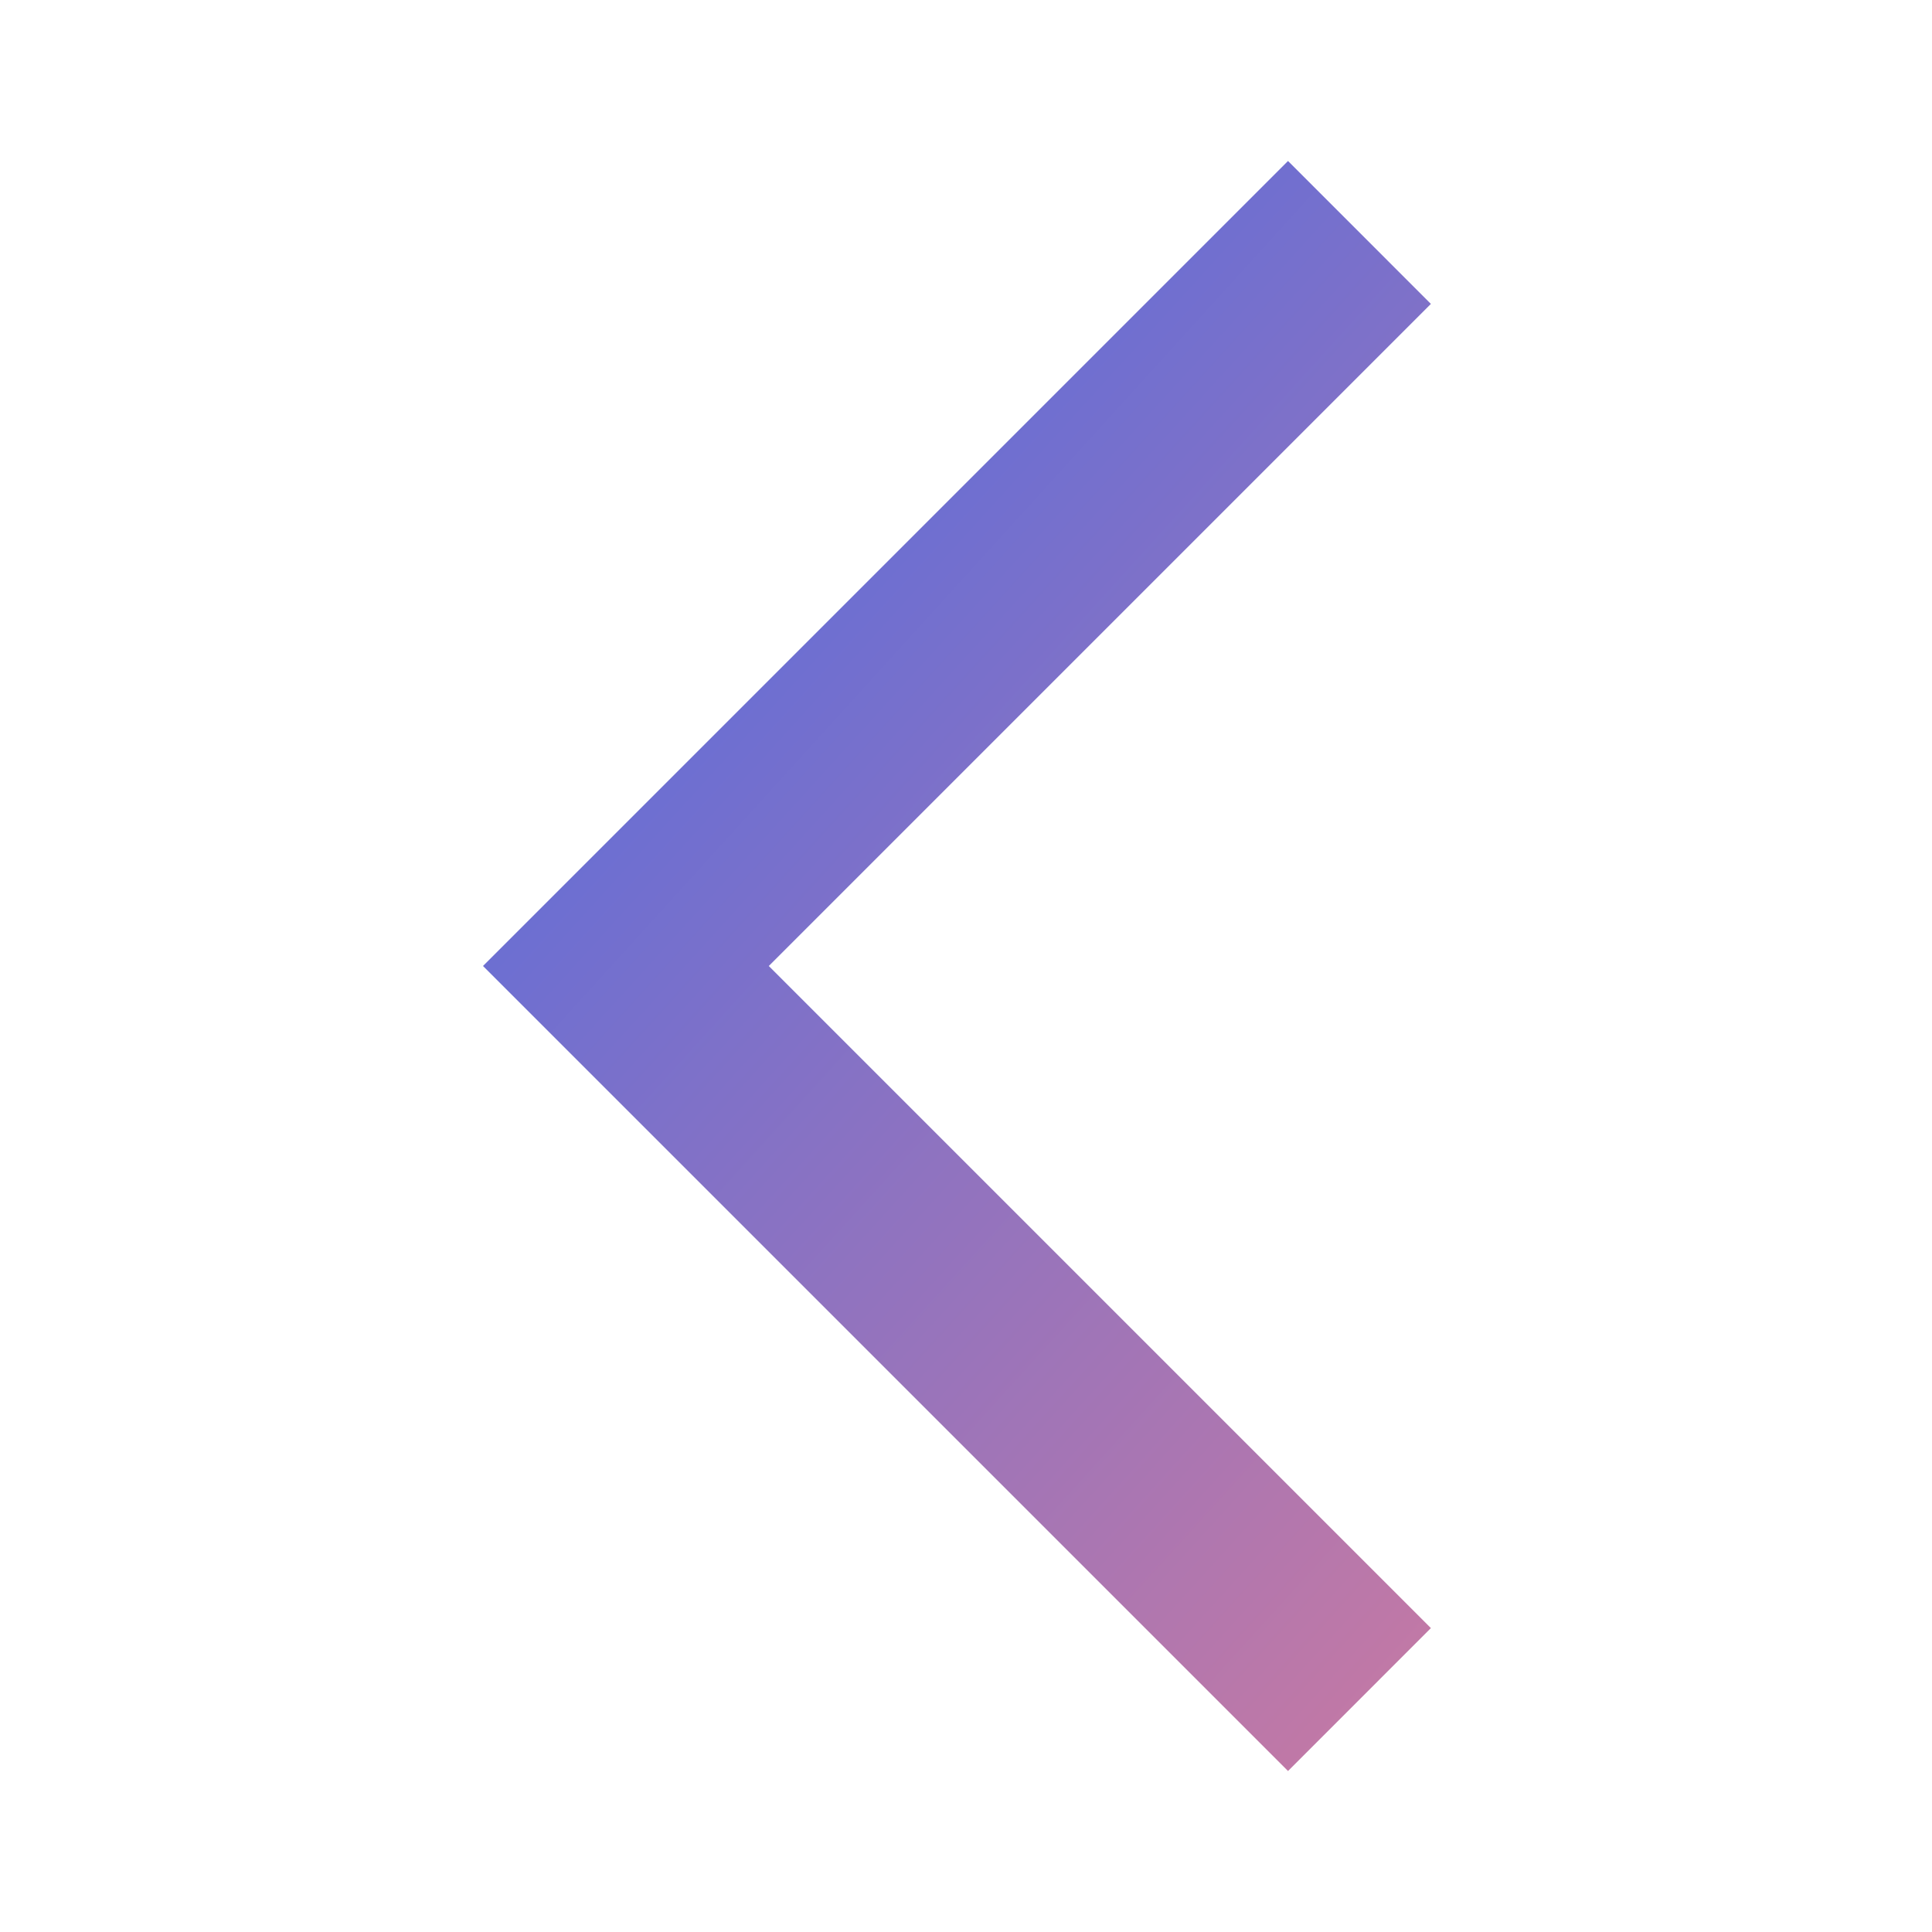 <svg width="40" height="40" viewBox="0 0 40 40" fill="none" xmlns="http://www.w3.org/2000/svg">
<path d="M26.667 36.667L10 20L26.667 3.333L29.625 6.292L15.917 20L29.625 33.708L26.667 36.667Z" fill="url(#paint0_linear_40_2683)"/>
<defs>
<linearGradient id="paint0_linear_40_2683" x1="10" y1="3.333" x2="48.996" y2="38.742" gradientUnits="userSpaceOnUse">
<stop stop-color="#456AE6"/>
<stop offset="1" stop-color="#FF8086"/>
</linearGradient>
</defs>
</svg>
